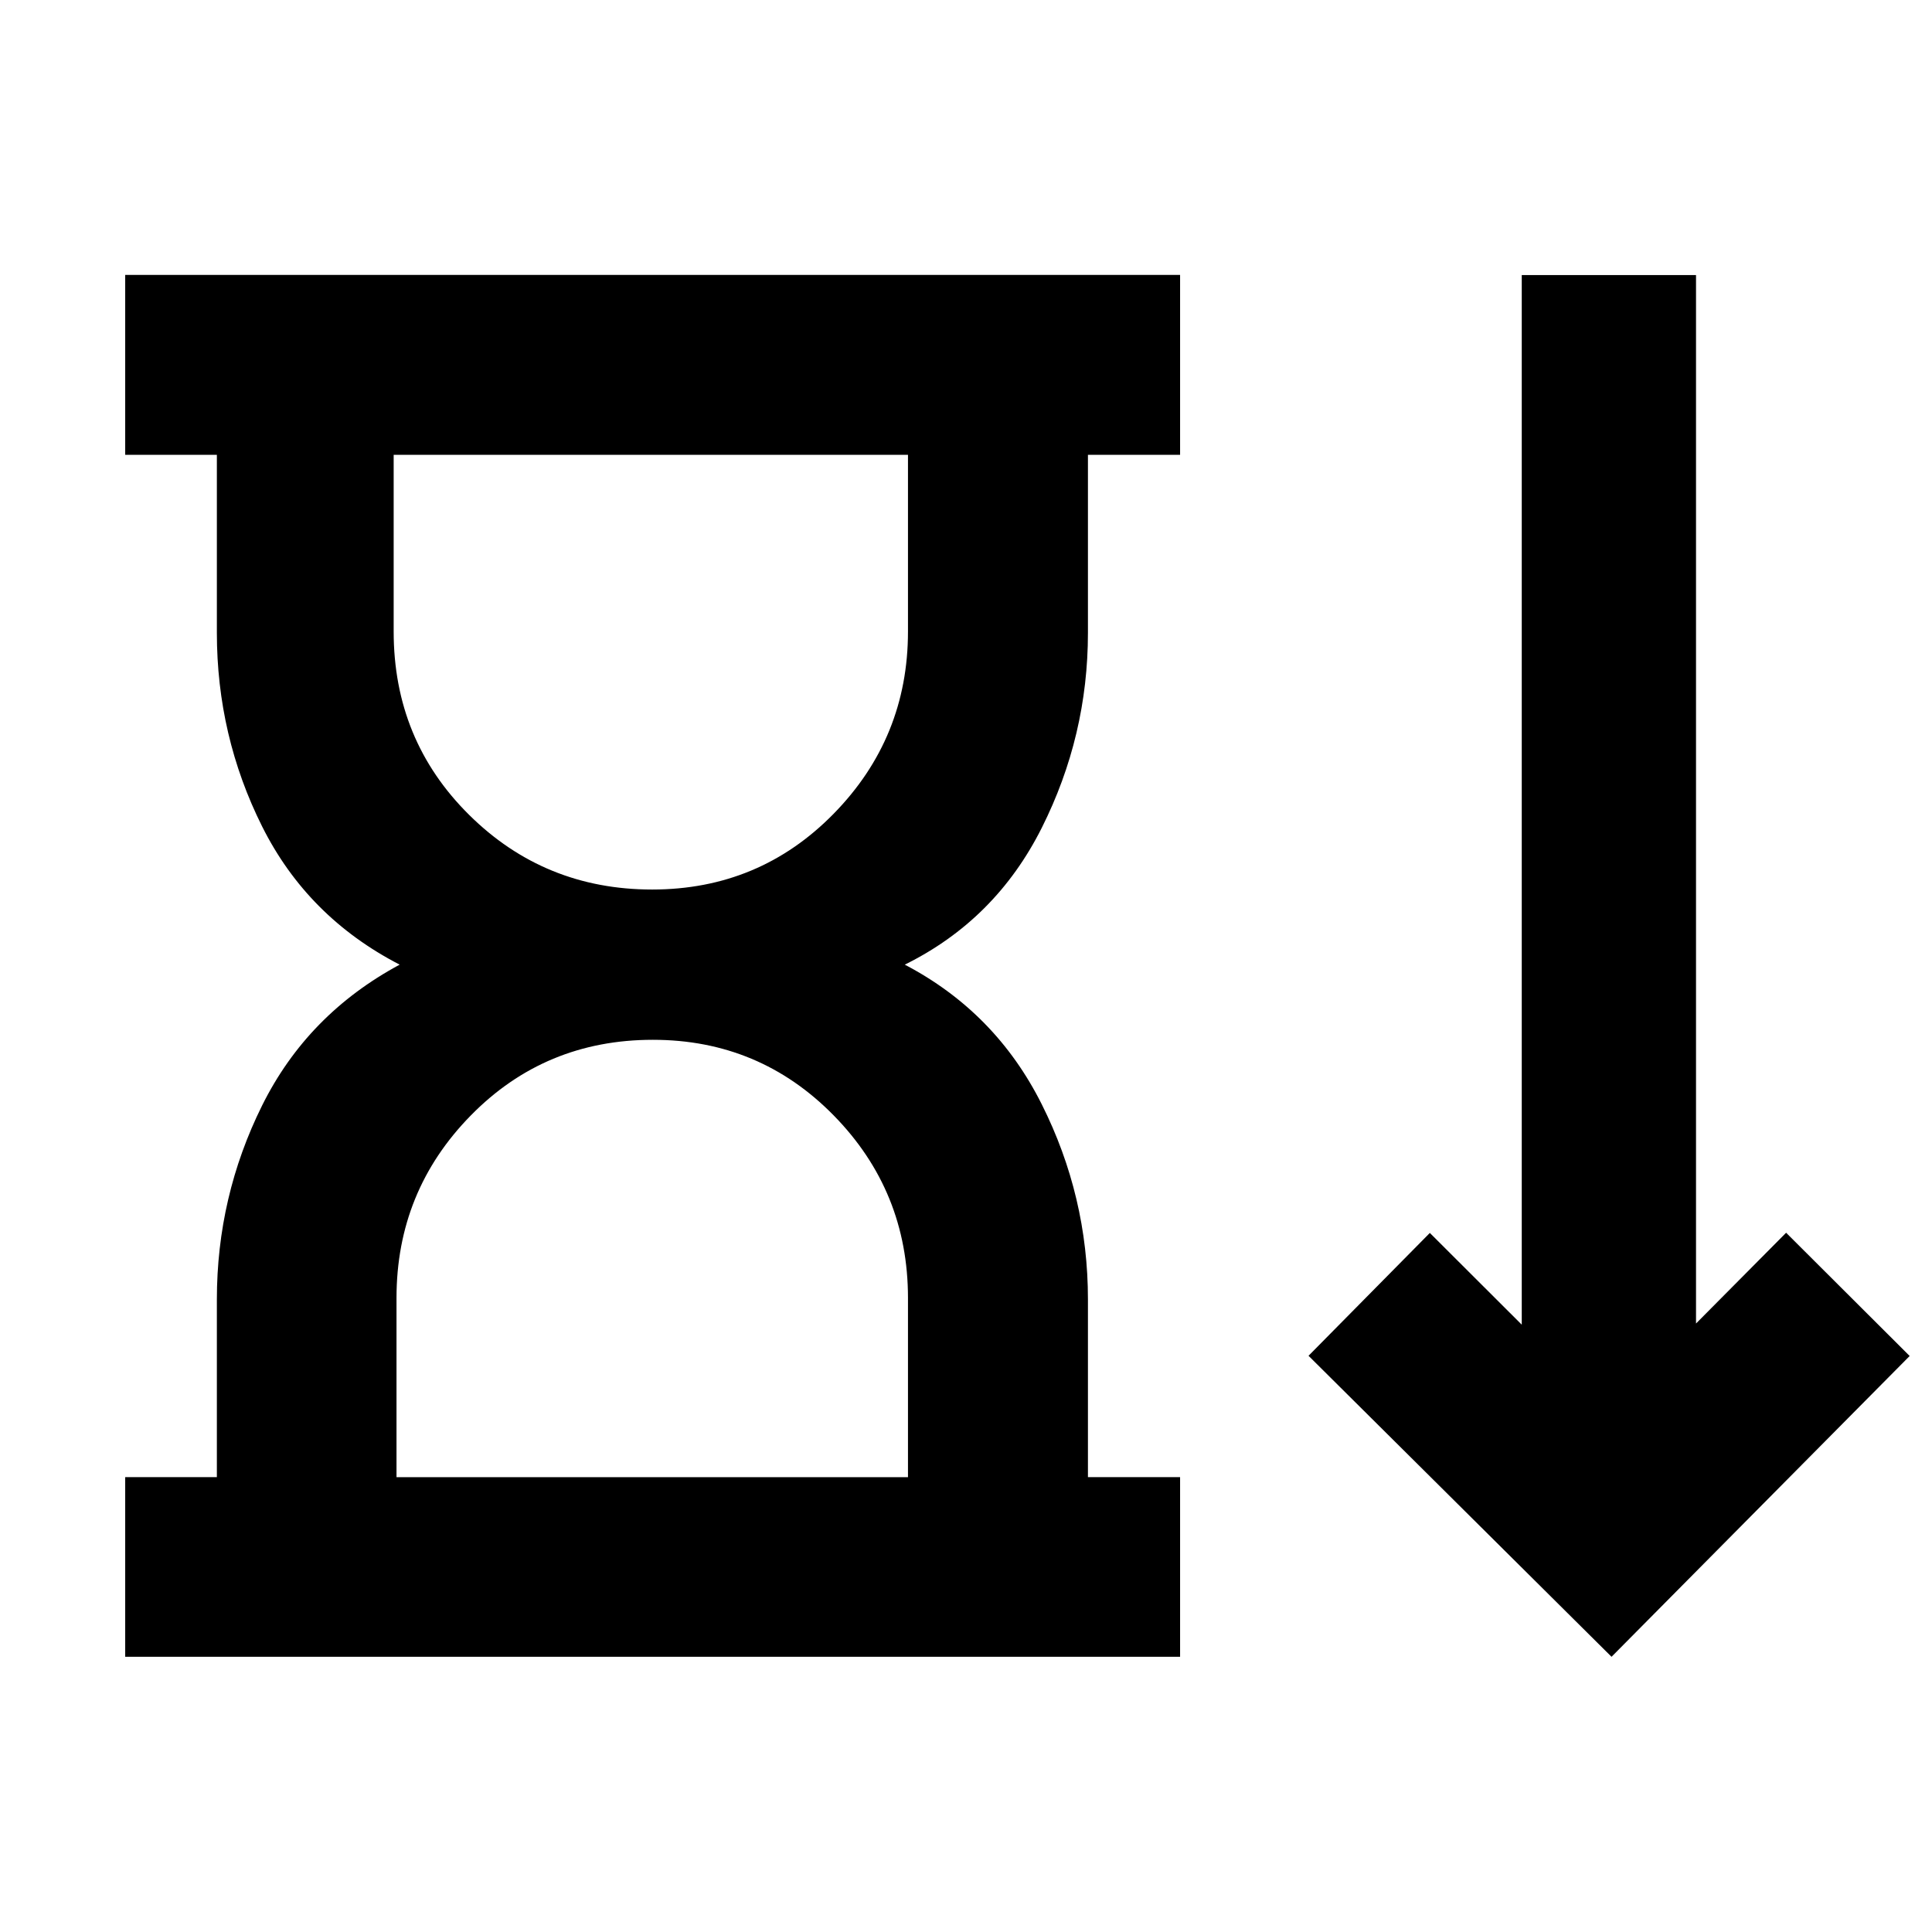 <svg xmlns="http://www.w3.org/2000/svg" height="40" viewBox="0 -960 960 960" width="40"><path d="M324.05-518q53.29 0 90.21-37.68 36.91-37.67 36.91-90.52v-87.79H195.61v87.79q0 53.95 37.47 91.08Q270.55-518 324.05-518ZM197.02-226.01h254.15v-89.03q0-53.05-36.87-90.67-36.88-37.62-89.89-37.62-53.61 0-90.5 37.62t-36.89 90.67v89.03ZM62.21-136.75v-89.26h45.55v-88.29q0-51.12 22.49-96.4 22.5-45.29 68.34-69.97-45.84-23.68-68.34-68.67-22.49-45-22.49-96.19v-88.46H62.21v-89.42h524.17v89.42h-45.79v88.46q0 51.19-22.95 96.89-22.95 45.69-68.06 67.97 45.11 23.6 68.06 69.39 22.95 45.78 22.95 96.9v88.37h45.79v89.26H62.21Zm738.55 0L650.2-286.32l60.28-61.04 45.67 45.58v-521.53h86.59v520.96l44.77-45.11 61.39 61.24-148.14 149.47ZM323.31-733.99Zm1.24 507.98Z"/></svg>